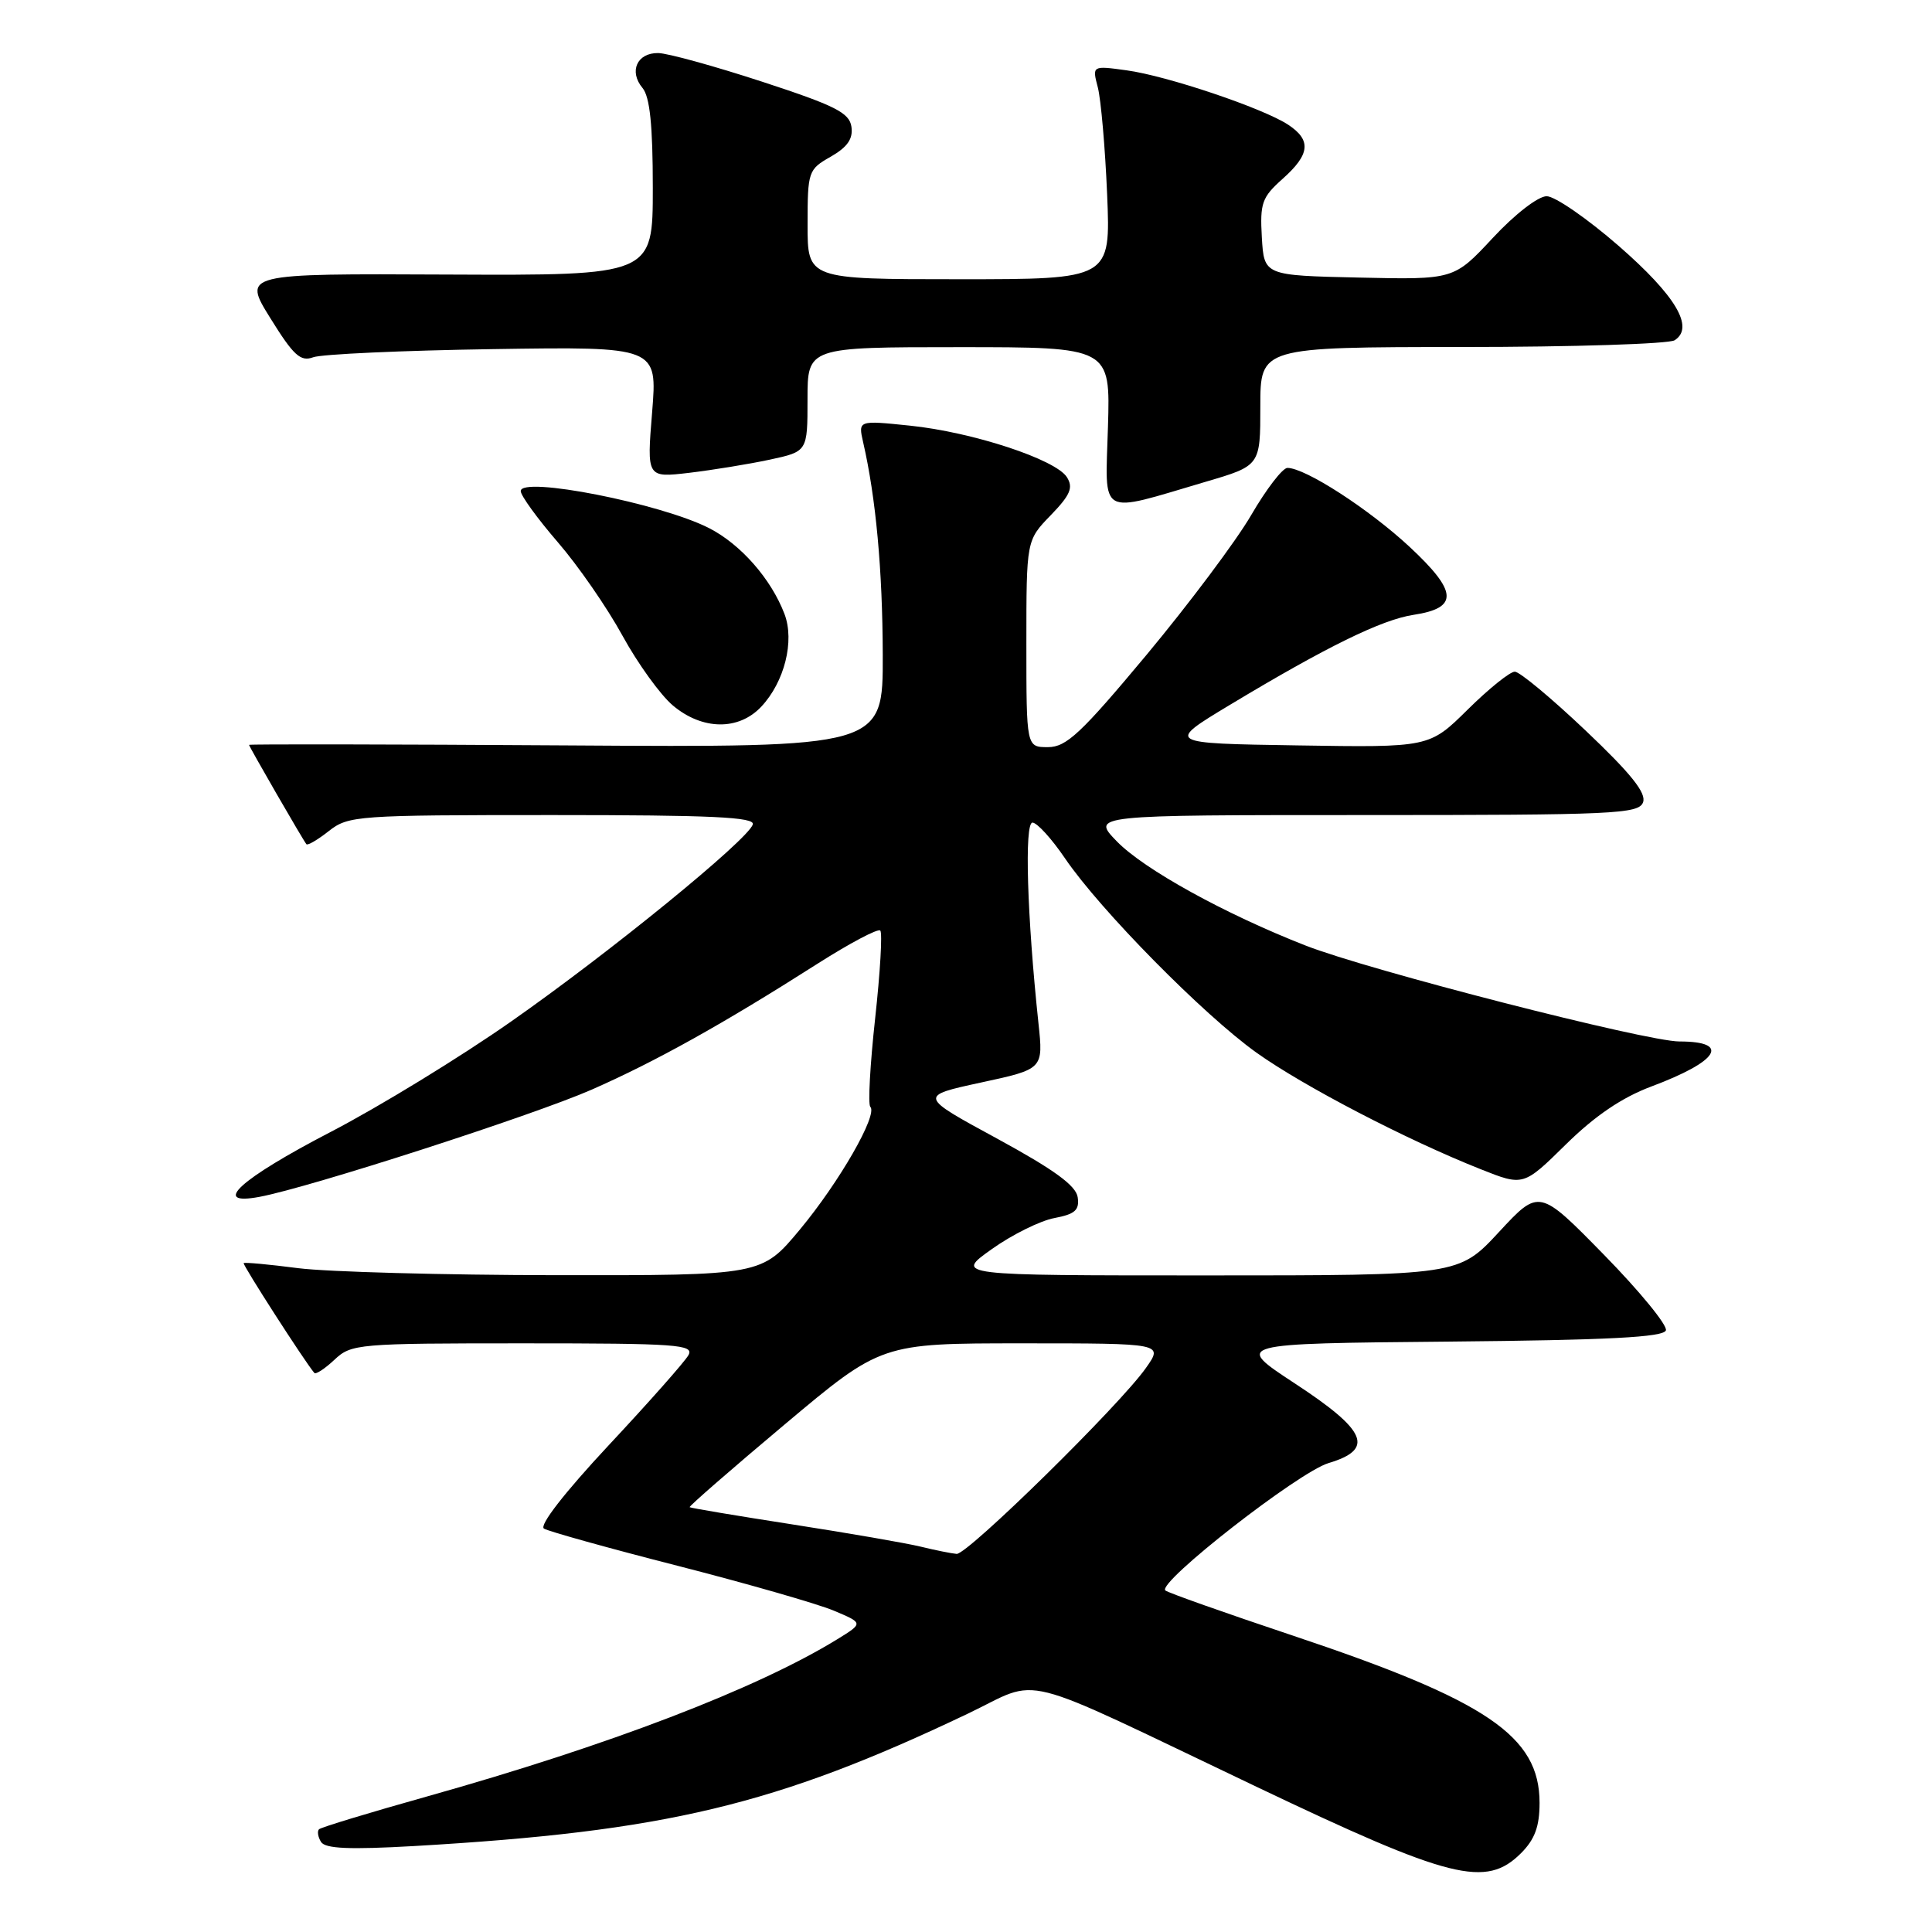 <?xml version="1.0" encoding="UTF-8" standalone="no"?>
<!DOCTYPE svg PUBLIC "-//W3C//DTD SVG 1.1//EN" "http://www.w3.org/Graphics/SVG/1.1/DTD/svg11.dtd" >
<svg xmlns="http://www.w3.org/2000/svg" xmlns:xlink="http://www.w3.org/1999/xlink" version="1.1" viewBox="0 0 256 256">
 <g >
 <path fill="currentColor"
d=" M 201.55 245.55 C 203.37 243.72 204.00 242.02 204.00 238.89 C 204.00 230.03 197.04 225.32 171.17 216.68 C 162.23 213.69 154.69 211.02 154.41 210.74 C 153.34 209.67 172.07 195.06 176.03 193.87 C 182.18 192.03 181.13 189.57 171.51 183.27 C 163.53 178.03 163.53 178.03 191.93 177.77 C 213.17 177.57 220.44 177.19 220.74 176.28 C 220.96 175.61 217.28 171.11 212.55 166.28 C 203.95 157.50 203.95 157.50 198.62 163.25 C 193.29 169.00 193.29 169.00 159.90 169.00 C 126.51 169.00 126.51 169.00 131.41 165.52 C 134.10 163.60 137.84 161.75 139.71 161.40 C 142.45 160.88 143.05 160.35 142.80 158.64 C 142.58 157.10 139.67 154.98 132.12 150.87 C 121.73 145.23 121.73 145.23 129.99 143.44 C 138.25 141.66 138.25 141.66 137.60 135.58 C 136.09 121.37 135.72 109.00 136.81 109.00 C 137.41 109.00 139.36 111.14 141.13 113.75 C 145.76 120.56 159.48 134.48 166.50 139.49 C 172.73 143.93 186.35 151.02 196.18 154.92 C 201.86 157.18 201.86 157.18 207.49 151.64 C 211.34 147.85 214.91 145.43 218.80 143.97 C 227.73 140.63 229.38 138.00 222.53 138.00 C 218.14 138.00 181.34 128.56 173.00 125.29 C 162.28 121.10 151.57 115.18 147.98 111.48 C 144.61 108.00 144.61 108.00 180.84 108.00 C 213.87 108.00 217.12 107.85 217.71 106.32 C 218.18 105.09 216.14 102.53 210.12 96.82 C 205.59 92.52 201.36 89.00 200.72 89.00 C 200.08 89.00 197.27 91.26 194.48 94.02 C 189.39 99.05 189.39 99.05 171.94 98.77 C 154.50 98.50 154.50 98.50 163.00 93.38 C 175.76 85.70 183.08 82.11 187.30 81.47 C 193.29 80.56 193.16 78.41 186.79 72.47 C 181.40 67.46 172.96 62.00 170.59 62.00 C 169.95 62.00 167.79 64.81 165.79 68.25 C 163.79 71.69 157.55 80.01 151.94 86.75 C 143.24 97.18 141.30 99.00 138.86 99.00 C 136.00 99.00 136.00 99.00 136.00 85.30 C 136.00 71.60 136.00 71.60 139.23 68.27 C 141.83 65.58 142.24 64.61 141.37 63.23 C 139.88 60.87 128.85 57.25 120.57 56.40 C 113.71 55.69 113.71 55.69 114.37 58.60 C 116.06 65.95 116.94 75.49 116.97 86.77 C 117.00 99.04 117.00 99.04 75.00 98.77 C 51.90 98.62 33.00 98.59 33.00 98.70 C 33.00 98.92 40.15 111.32 40.60 111.86 C 40.76 112.06 42.10 111.28 43.58 110.11 C 46.17 108.08 47.30 108.00 73.22 108.00 C 94.33 108.00 100.08 108.27 99.75 109.25 C 99.06 111.32 80.84 126.18 67.76 135.33 C 61.02 140.06 50.26 146.64 43.85 149.97 C 31.79 156.23 27.85 159.81 34.38 158.59 C 41.06 157.34 70.64 147.79 78.41 144.38 C 86.86 140.66 95.76 135.71 108.29 127.72 C 112.58 124.99 116.33 123.00 116.64 123.30 C 116.94 123.61 116.63 128.85 115.96 134.96 C 115.29 141.07 115.00 146.33 115.32 146.66 C 116.35 147.69 111.22 156.63 105.99 162.92 C 100.93 169.00 100.93 169.00 73.71 168.97 C 58.75 168.95 43.36 168.53 39.52 168.04 C 35.67 167.54 32.42 167.24 32.29 167.37 C 32.10 167.56 40.38 180.43 41.65 181.92 C 41.85 182.15 43.05 181.36 44.32 180.17 C 46.55 178.07 47.41 178.00 69.36 178.00 C 89.71 178.00 92.01 178.16 91.22 179.57 C 90.74 180.43 85.99 185.80 80.66 191.50 C 74.80 197.78 71.41 202.14 72.08 202.55 C 72.69 202.92 80.68 205.15 89.84 207.49 C 99.00 209.84 108.28 212.50 110.46 213.41 C 114.41 215.07 114.41 215.07 110.96 217.20 C 100.29 223.76 80.69 231.27 56.62 238.03 C 48.99 240.17 42.53 242.13 42.27 242.39 C 42.01 242.65 42.13 243.41 42.54 244.07 C 43.10 244.96 46.30 245.10 54.89 244.61 C 88.21 242.68 102.75 239.21 128.18 227.10 C 138.24 222.32 133.86 221.21 166.50 236.76 C 192.26 249.04 196.89 250.20 201.55 245.55 Z  M 100.87 93.64 C 103.95 90.36 105.31 84.95 103.95 81.36 C 102.18 76.71 98.15 72.12 93.96 69.98 C 87.56 66.71 69.00 63.06 69.00 65.07 C 69.00 65.67 71.21 68.71 73.90 71.83 C 76.60 74.95 80.46 80.53 82.48 84.23 C 84.51 87.93 87.51 92.09 89.16 93.48 C 93.06 96.76 97.87 96.83 100.87 93.64 Z  M 159.75 63.84 C 167.00 61.71 167.00 61.71 167.00 53.85 C 167.00 46.00 167.00 46.00 193.75 45.98 C 208.46 45.98 221.12 45.57 221.89 45.09 C 224.56 43.40 222.07 39.20 214.47 32.57 C 210.32 28.96 206.04 26.00 204.94 26.00 C 203.81 26.00 200.72 28.39 197.80 31.53 C 192.65 37.06 192.65 37.06 180.08 36.78 C 167.50 36.50 167.50 36.50 167.20 31.46 C 166.94 26.92 167.21 26.14 169.95 23.70 C 173.60 20.45 173.79 18.57 170.68 16.52 C 167.32 14.32 154.64 10.05 149.29 9.32 C 144.71 8.69 144.71 8.69 145.47 11.59 C 145.88 13.19 146.44 19.56 146.70 25.75 C 147.17 37.00 147.17 37.00 127.09 37.00 C 107.00 37.00 107.00 37.00 107.01 29.75 C 107.01 22.71 107.10 22.45 110.08 20.76 C 112.29 19.49 113.05 18.40 112.82 16.80 C 112.55 14.94 110.69 14.00 101.00 10.83 C 94.67 8.76 88.47 7.05 87.22 7.03 C 84.41 6.99 83.30 9.46 85.14 11.66 C 86.11 12.84 86.50 16.58 86.50 24.90 C 86.50 36.50 86.50 36.50 59.33 36.38 C 32.15 36.25 32.15 36.25 35.83 42.17 C 38.90 47.12 39.83 47.96 41.50 47.34 C 42.60 46.93 53.31 46.44 65.31 46.26 C 87.11 45.93 87.11 45.93 86.41 54.62 C 85.70 63.31 85.70 63.31 91.33 62.65 C 94.43 62.28 99.22 61.50 101.98 60.91 C 107.00 59.83 107.00 59.83 107.00 52.92 C 107.00 46.00 107.00 46.00 127.06 46.00 C 147.13 46.00 147.13 46.00 146.81 56.58 C 146.45 68.68 145.38 68.08 159.75 63.84 Z  M 122.00 204.94 C 120.08 204.47 112.44 203.15 105.04 202.00 C 97.64 200.85 91.49 199.82 91.38 199.71 C 91.27 199.59 96.93 194.66 103.97 188.75 C 116.77 178.00 116.77 178.00 135.45 178.00 C 154.14 178.00 154.14 178.00 151.85 181.25 C 148.41 186.16 128.19 206.01 126.76 205.90 C 126.07 205.84 123.92 205.41 122.00 204.94 Z "/>
</g>
</svg>